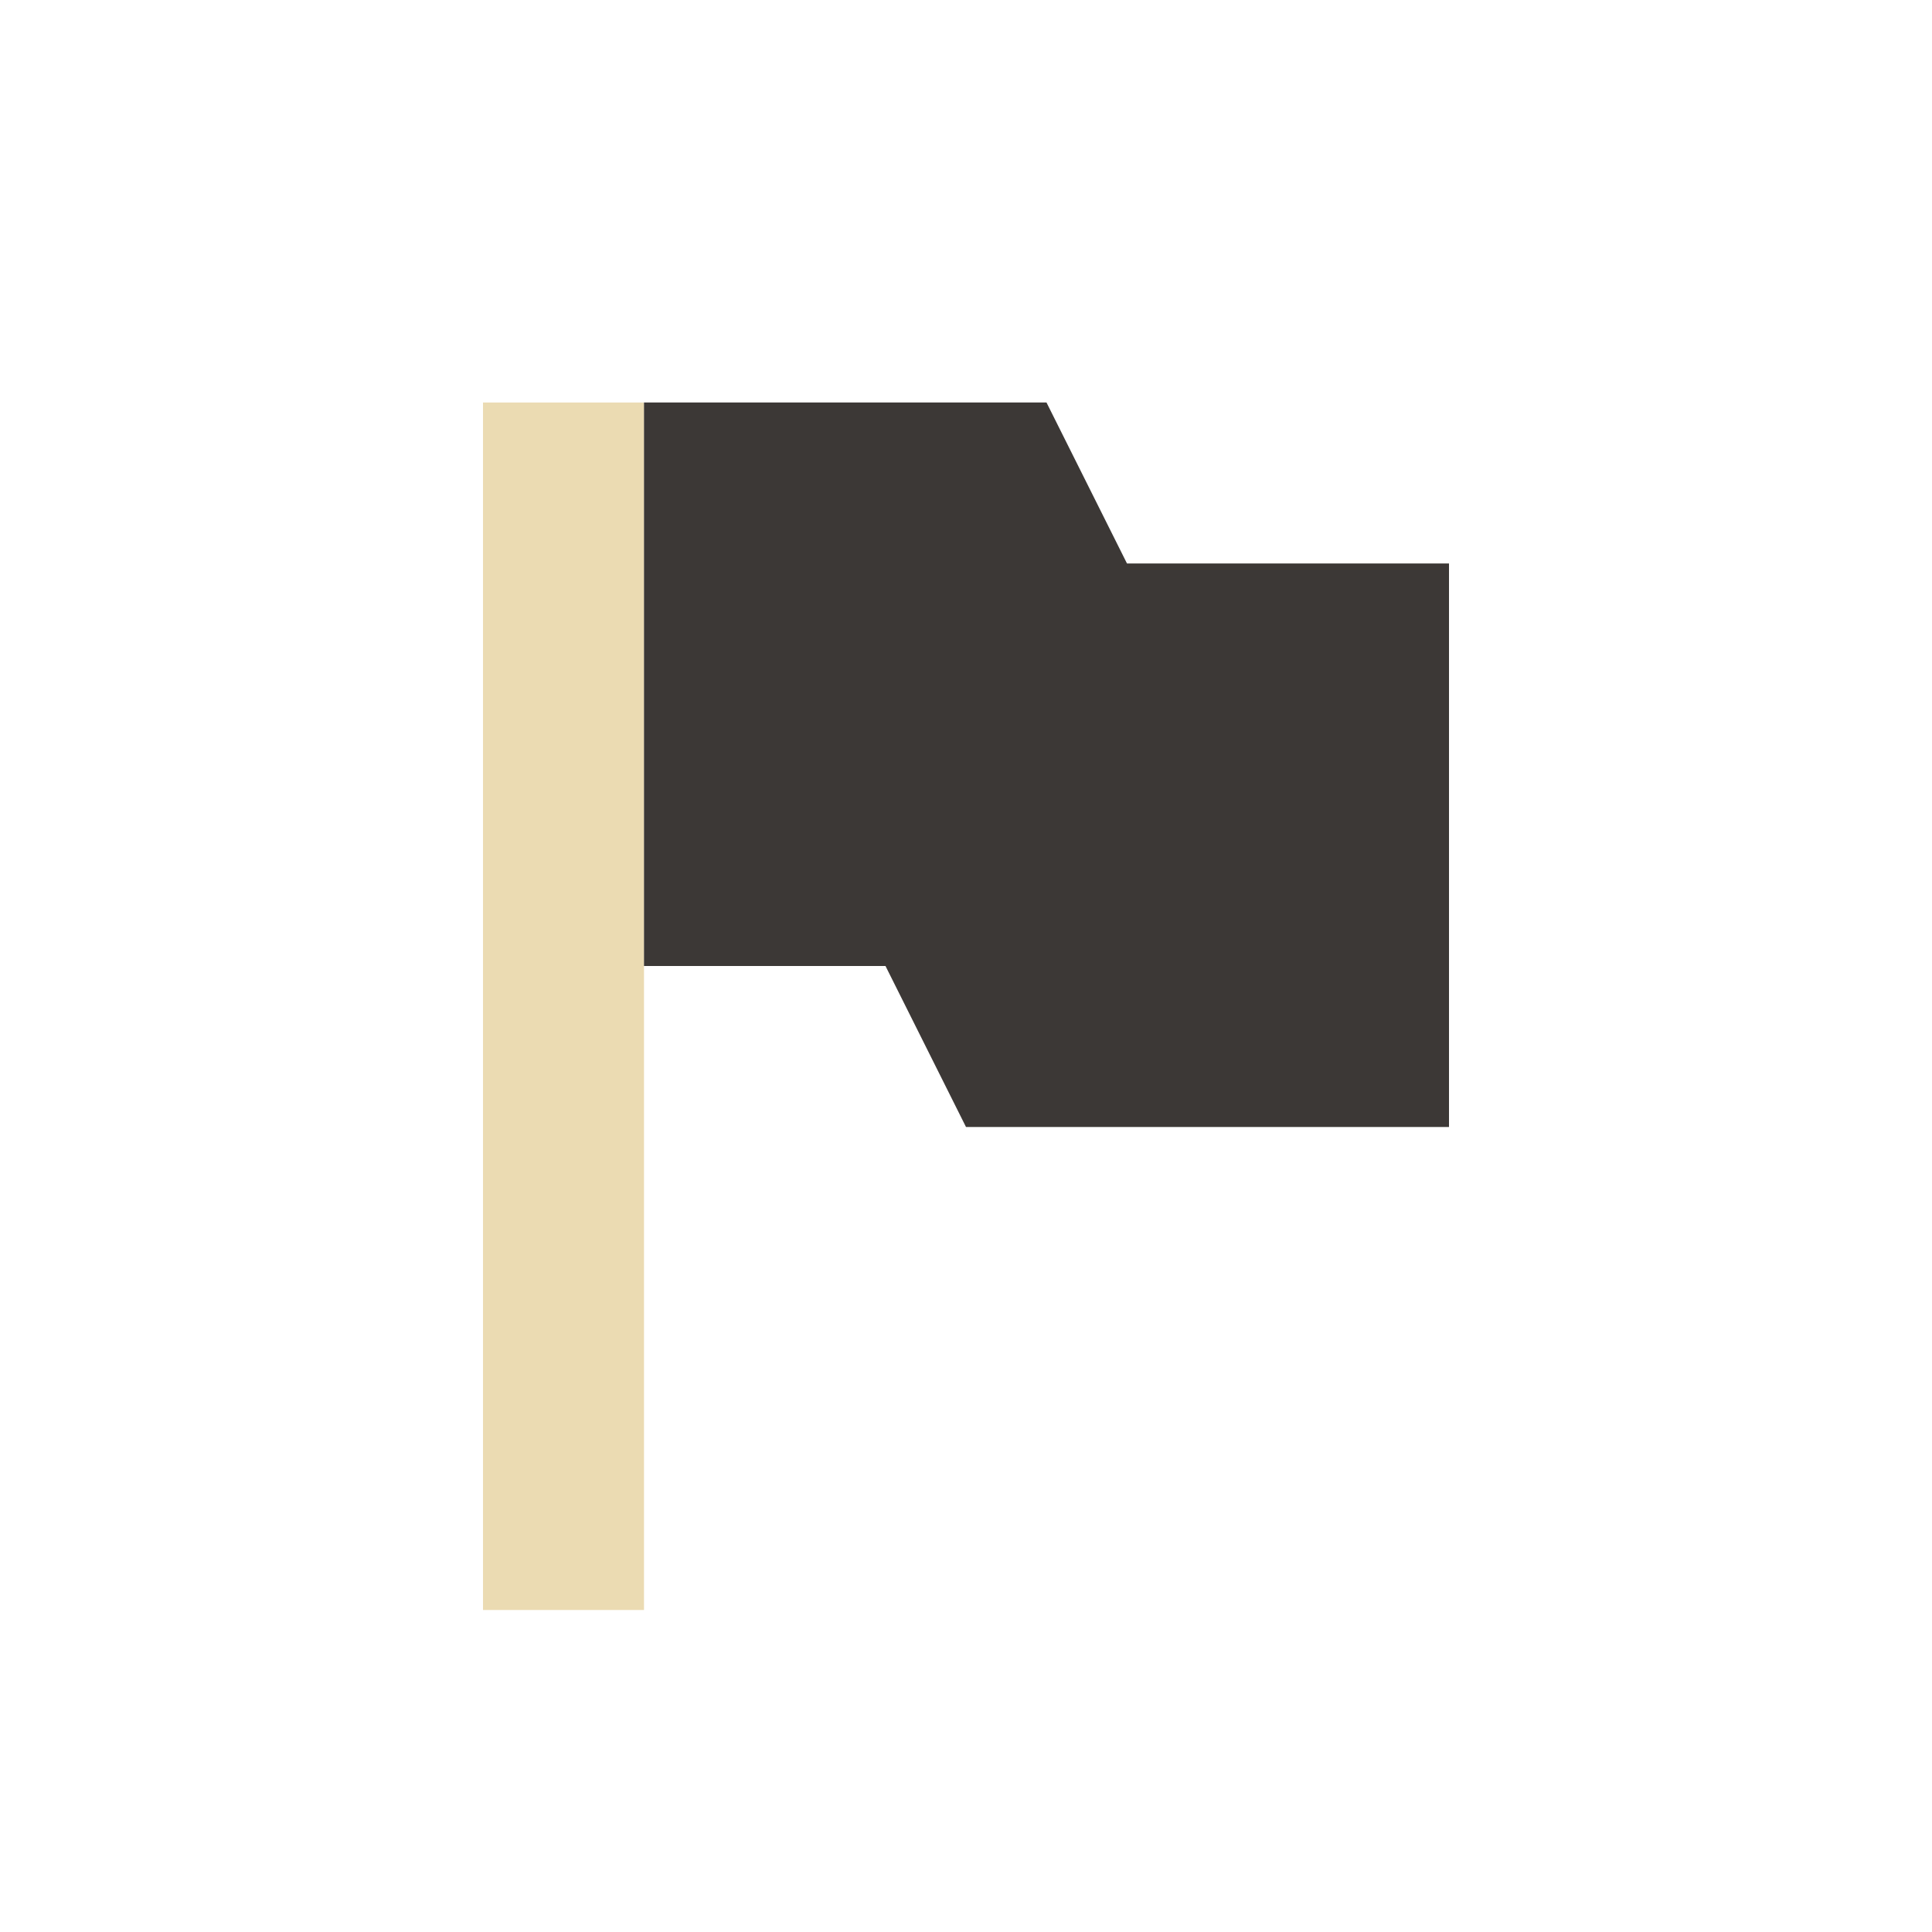 <svg width="24" height="24" version="1.1" xmlns="http://www.w3.org/2000/svg">
  <defs>
    <style id="current-color-scheme" type="text/css">.ColorScheme-Text { color:#ebdbb2; } .ColorScheme-Highlight { color:#458588; }</style>
  </defs>
  <path class="ColorScheme-Text" d="m6 5v15h2v-15z" fill="currentColor"/>
  <path d="m8 5v7h3l1 2h6v-7h-4l-1-2z" fill="#3c3836"/>
</svg>
